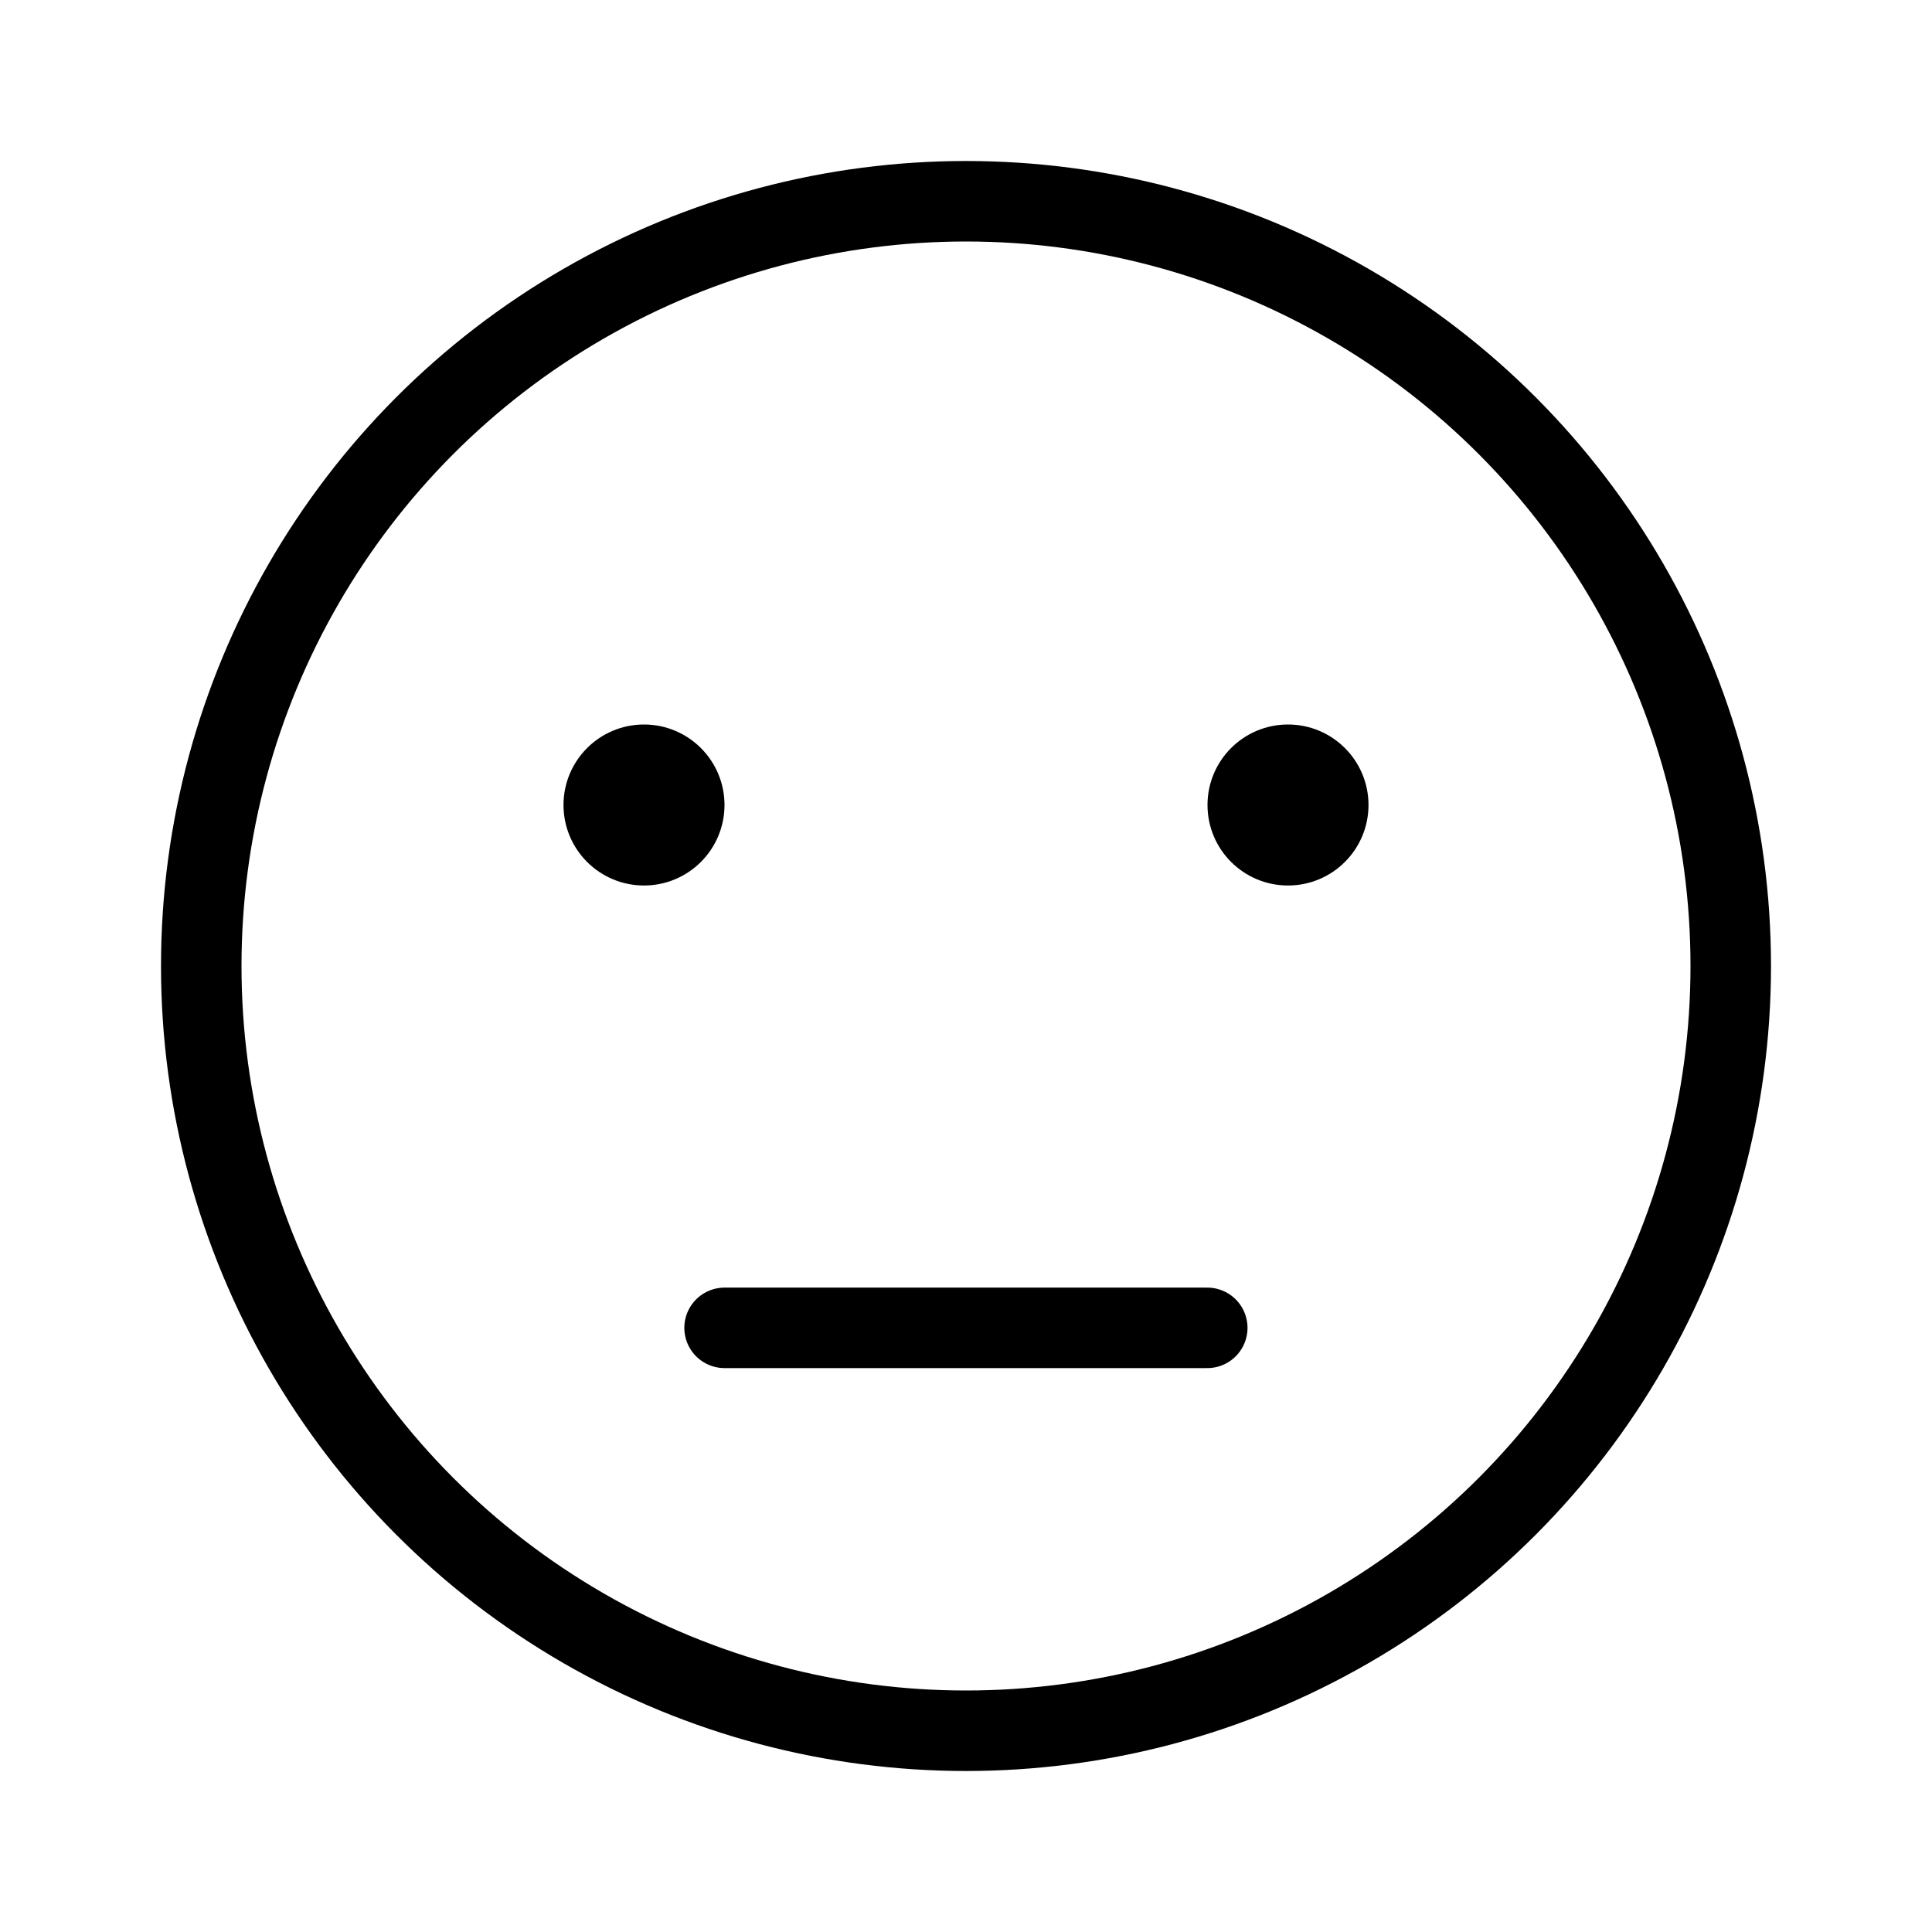 <?xml version="1.0" encoding="UTF-8"?>
<svg width="24px" height="24px" viewBox="0 0 24 24" version="1.1" xmlns="http://www.w3.org/2000/svg" xmlns:xlink="http://www.w3.org/1999/xlink">
    <!-- Generator: Sketch 52.4 (67378) - http://www.bohemiancoding.com/sketch -->
    <title>tabbar_notselect_me</title>
    <desc>Created with Sketch.</desc>
    <g id="Page-1" stroke="none" stroke-width="1" fill="none" fill-rule="evenodd">
        <g id="收藏-食谱-无数据时" transform="translate(-301, -623)">
            <g id="tabbar-1" transform="translate(0, 616)">
                <g id="Group-2-Copy" transform="translate(250, 0)">
                    <g id="Group" transform="translate(39, 3)">
                        <g transform="translate(12, 4)">
                            <rect id="Rectangle-2" fill-opacity="0" fill="#D8D8D8" x="0" y="0" width="24" height="24"></rect>
                            <g id="Group-2" transform="translate(2, 2)" fill-rule="nonzero">
                                <circle id="Oval" stroke="#000000" cx="10" cy="10" r="9.5"></circle>
                                <circle id="Oval-2" fill="#000000" cx="6" cy="8" r="1"></circle>
                                <circle id="Oval-2-Copy" fill="#000000" cx="14" cy="8" r="1"></circle>
                                <path d="M7.001,14.495 L12.997,14.495" id="Path-11" stroke="#000000" stroke-linecap="round" stroke-linejoin="round"></path>
                            </g>
                        </g>
                    </g>
                </g>
            </g>
        </g>
    </g>
</svg>